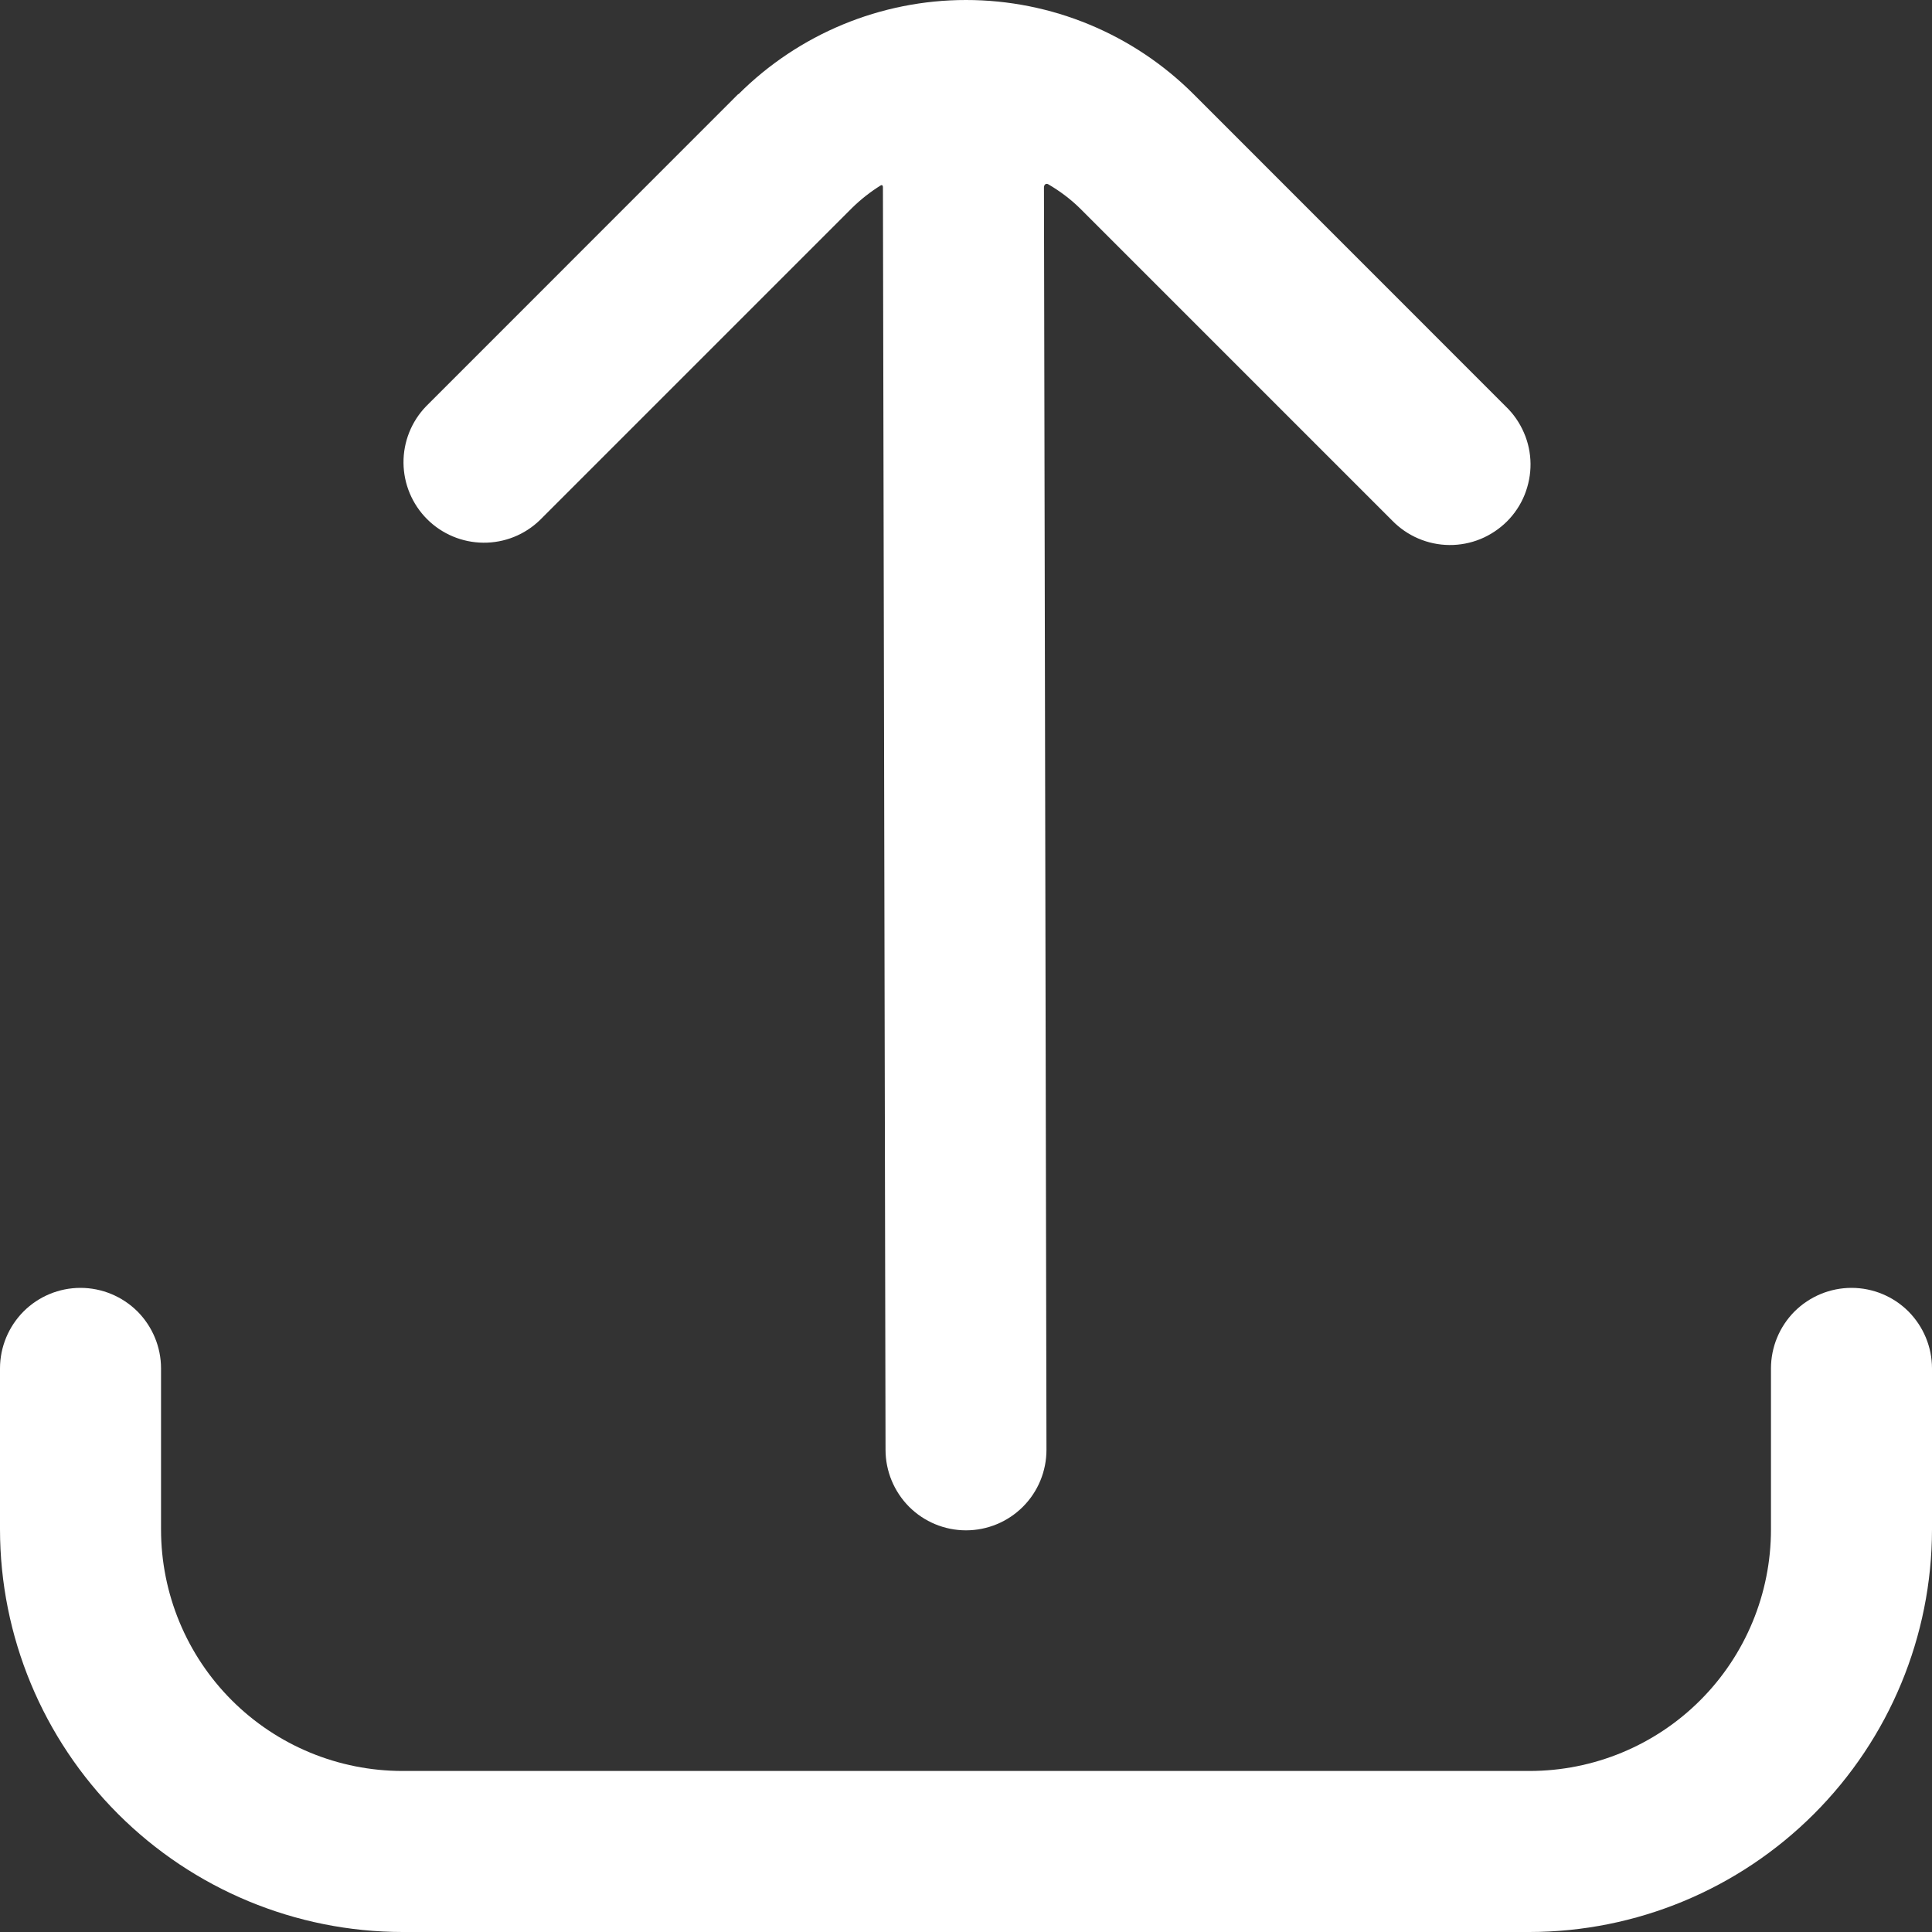 <svg width="20" height="20" viewBox="0 0 20 20" fill="none" xmlns="http://www.w3.org/2000/svg">
<rect x="0" y="0" width="20" height="20" fill="#333333" stroke="none"/>
<path d="M7.643 0.974C7.643 0.974 7.643 0.974 7.642 0.974L4.411 4.206C4.259 4.363 4.175 4.574 4.177 4.792C4.179 5.011 4.267 5.22 4.421 5.374C4.576 5.529 4.785 5.616 5.003 5.618C5.222 5.62 5.432 5.536 5.589 5.384L8.822 2.151C8.911 2.064 9.01 1.986 9.116 1.92C9.13 1.911 9.14 1.92 9.14 1.936L9.167 15.008C9.167 15.229 9.255 15.441 9.411 15.598C9.567 15.754 9.779 15.842 10 15.842C10.221 15.842 10.433 15.754 10.589 15.598C10.746 15.441 10.833 15.229 10.833 15.008L10.807 1.941C10.807 1.912 10.827 1.894 10.852 1.908C10.97 1.977 11.08 2.059 11.178 2.155L14.411 5.388C14.488 5.467 14.58 5.531 14.681 5.574C14.783 5.618 14.892 5.641 15.003 5.642C15.114 5.643 15.223 5.622 15.326 5.58C15.428 5.538 15.521 5.476 15.6 5.398C15.678 5.32 15.74 5.227 15.782 5.124C15.823 5.022 15.845 4.912 15.844 4.801C15.843 4.691 15.82 4.581 15.776 4.48C15.732 4.378 15.669 4.286 15.589 4.209L12.357 0.976C11.732 0.351 10.884 1.90735e-06 10 1.90735e-06C9.117 1.90735e-06 8.27 0.351 7.645 0.975C7.644 0.975 7.643 0.975 7.643 0.974Z" fill="white"/>
<path d="M18.333 14.166V15.833C18.333 16.496 18.07 17.132 17.601 17.601C17.132 18.07 16.496 18.333 15.833 18.333H4.167C3.504 18.333 2.868 18.07 2.399 17.601C1.93 17.132 1.667 16.496 1.667 15.833L1.667 14.166C1.667 13.945 1.579 13.733 1.423 13.576C1.266 13.42 1.054 13.332 0.833 13.332C0.612 13.332 0.4 13.42 0.244 13.576C0.088 13.733 0 13.945 0 14.166L0 15.833C0.001 16.938 0.441 17.997 1.222 18.778C2.003 19.559 3.062 19.999 4.167 20H15.833C16.938 19.999 17.997 19.559 18.778 18.778C19.559 17.997 19.999 16.938 20 15.833V14.166C20 13.945 19.912 13.733 19.756 13.576C19.6 13.42 19.388 13.332 19.167 13.332C18.946 13.332 18.734 13.42 18.577 13.576C18.421 13.733 18.333 13.945 18.333 14.166Z" fill="white"/>
</svg>
